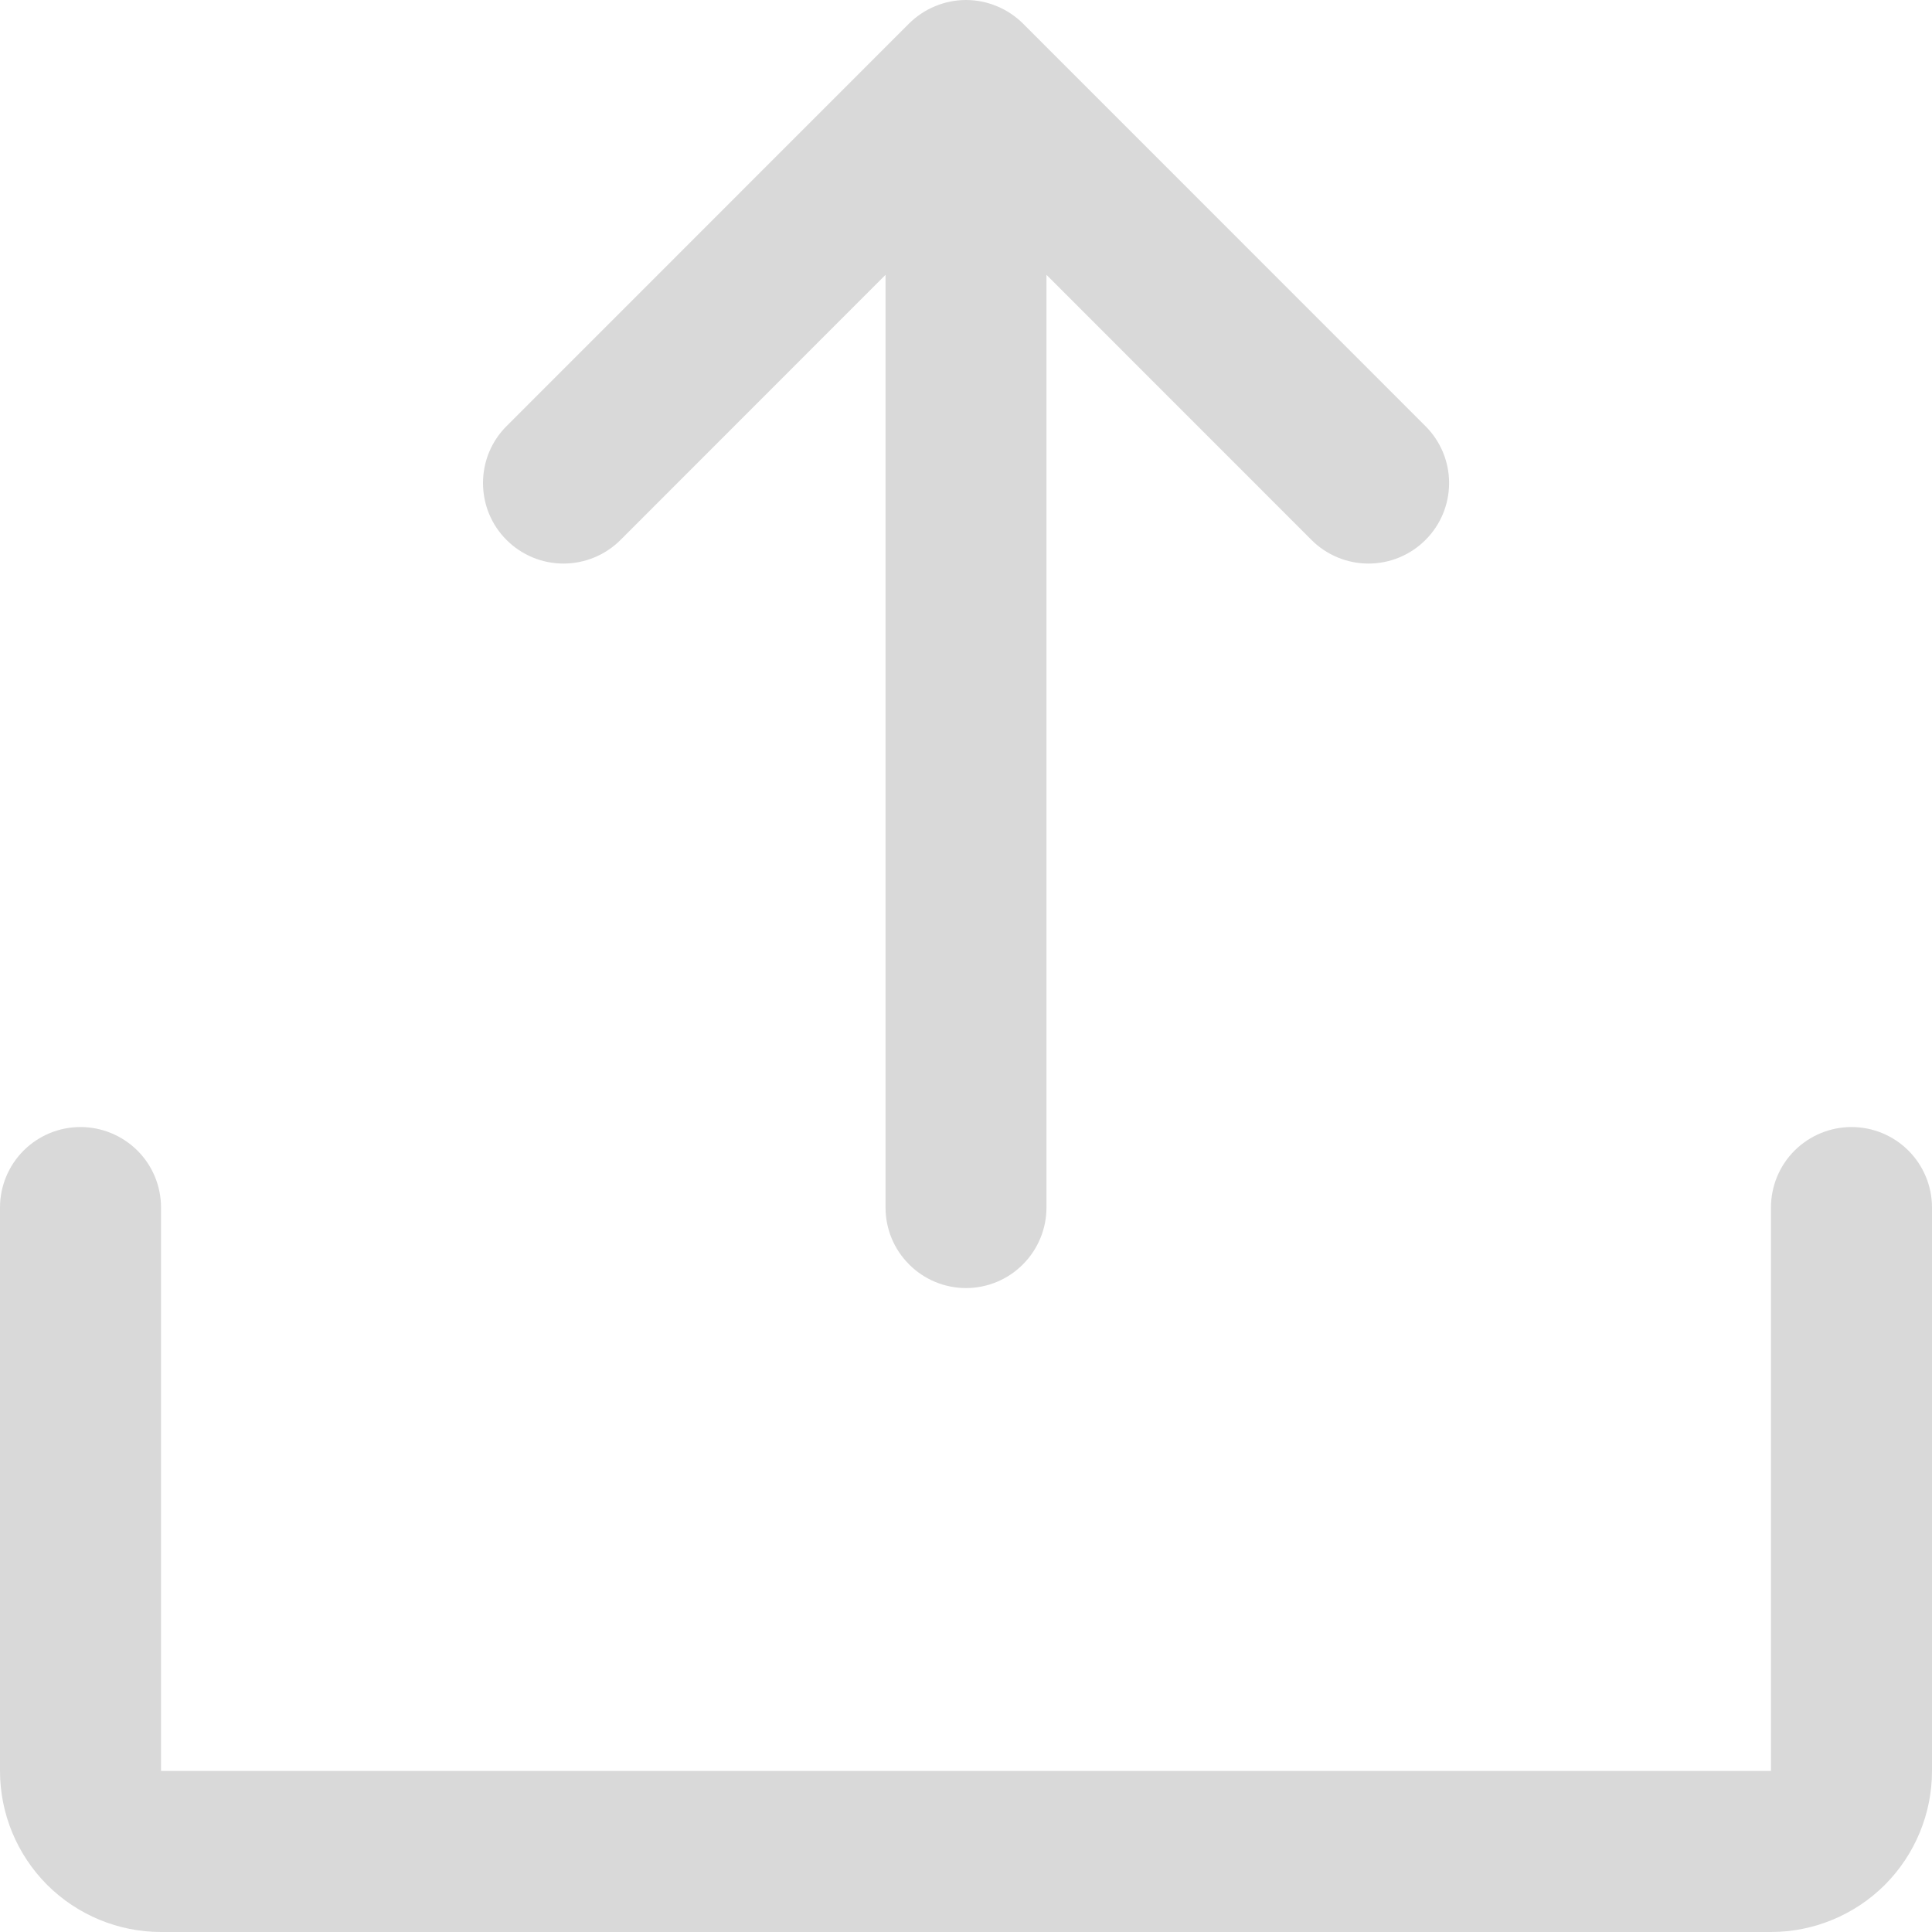 <svg width="20" height="20" viewBox="0 0 20 20" fill="none" xmlns="http://www.w3.org/2000/svg">
<path d="M20 12.5V18.333C20 18.775 19.824 19.199 19.512 19.512C19.199 19.824 18.775 20 18.333 20H1.667C1.225 20 0.801 19.824 0.488 19.512C0.176 19.199 0 18.775 0 18.333V12.5C0 12.279 0.088 12.067 0.244 11.911C0.4 11.755 0.612 11.667 0.833 11.667C1.054 11.667 1.266 11.755 1.423 11.911C1.579 12.067 1.667 12.279 1.667 12.5V18.333H18.333V12.5C18.333 12.279 18.421 12.067 18.577 11.911C18.734 11.755 18.946 11.667 19.167 11.667C19.388 11.667 19.6 11.755 19.756 11.911C19.912 12.067 20 12.279 20 12.5ZM6.423 5.59L9.167 2.845V12.5C9.167 12.721 9.254 12.933 9.411 13.089C9.567 13.246 9.779 13.334 10 13.334C10.221 13.334 10.433 13.246 10.589 13.089C10.745 12.933 10.833 12.721 10.833 12.5V2.845L13.577 5.59C13.733 5.746 13.945 5.834 14.167 5.834C14.388 5.834 14.6 5.746 14.756 5.59C14.913 5.434 15.001 5.222 15.001 5C15.001 4.779 14.913 4.567 14.756 4.411L10.59 0.244C10.512 0.167 10.42 0.105 10.319 0.064C10.218 0.022 10.11 0 10 0C9.89 0 9.782 0.022 9.681 0.064C9.58 0.105 9.488 0.167 9.41 0.244L5.244 4.411C5.087 4.567 5 4.779 5 5C5 5.222 5.087 5.434 5.244 5.59C5.4 5.746 5.612 5.834 5.833 5.834C6.054 5.834 6.267 5.746 6.423 5.59Z" fill="#D9D9D9"/>
</svg>
